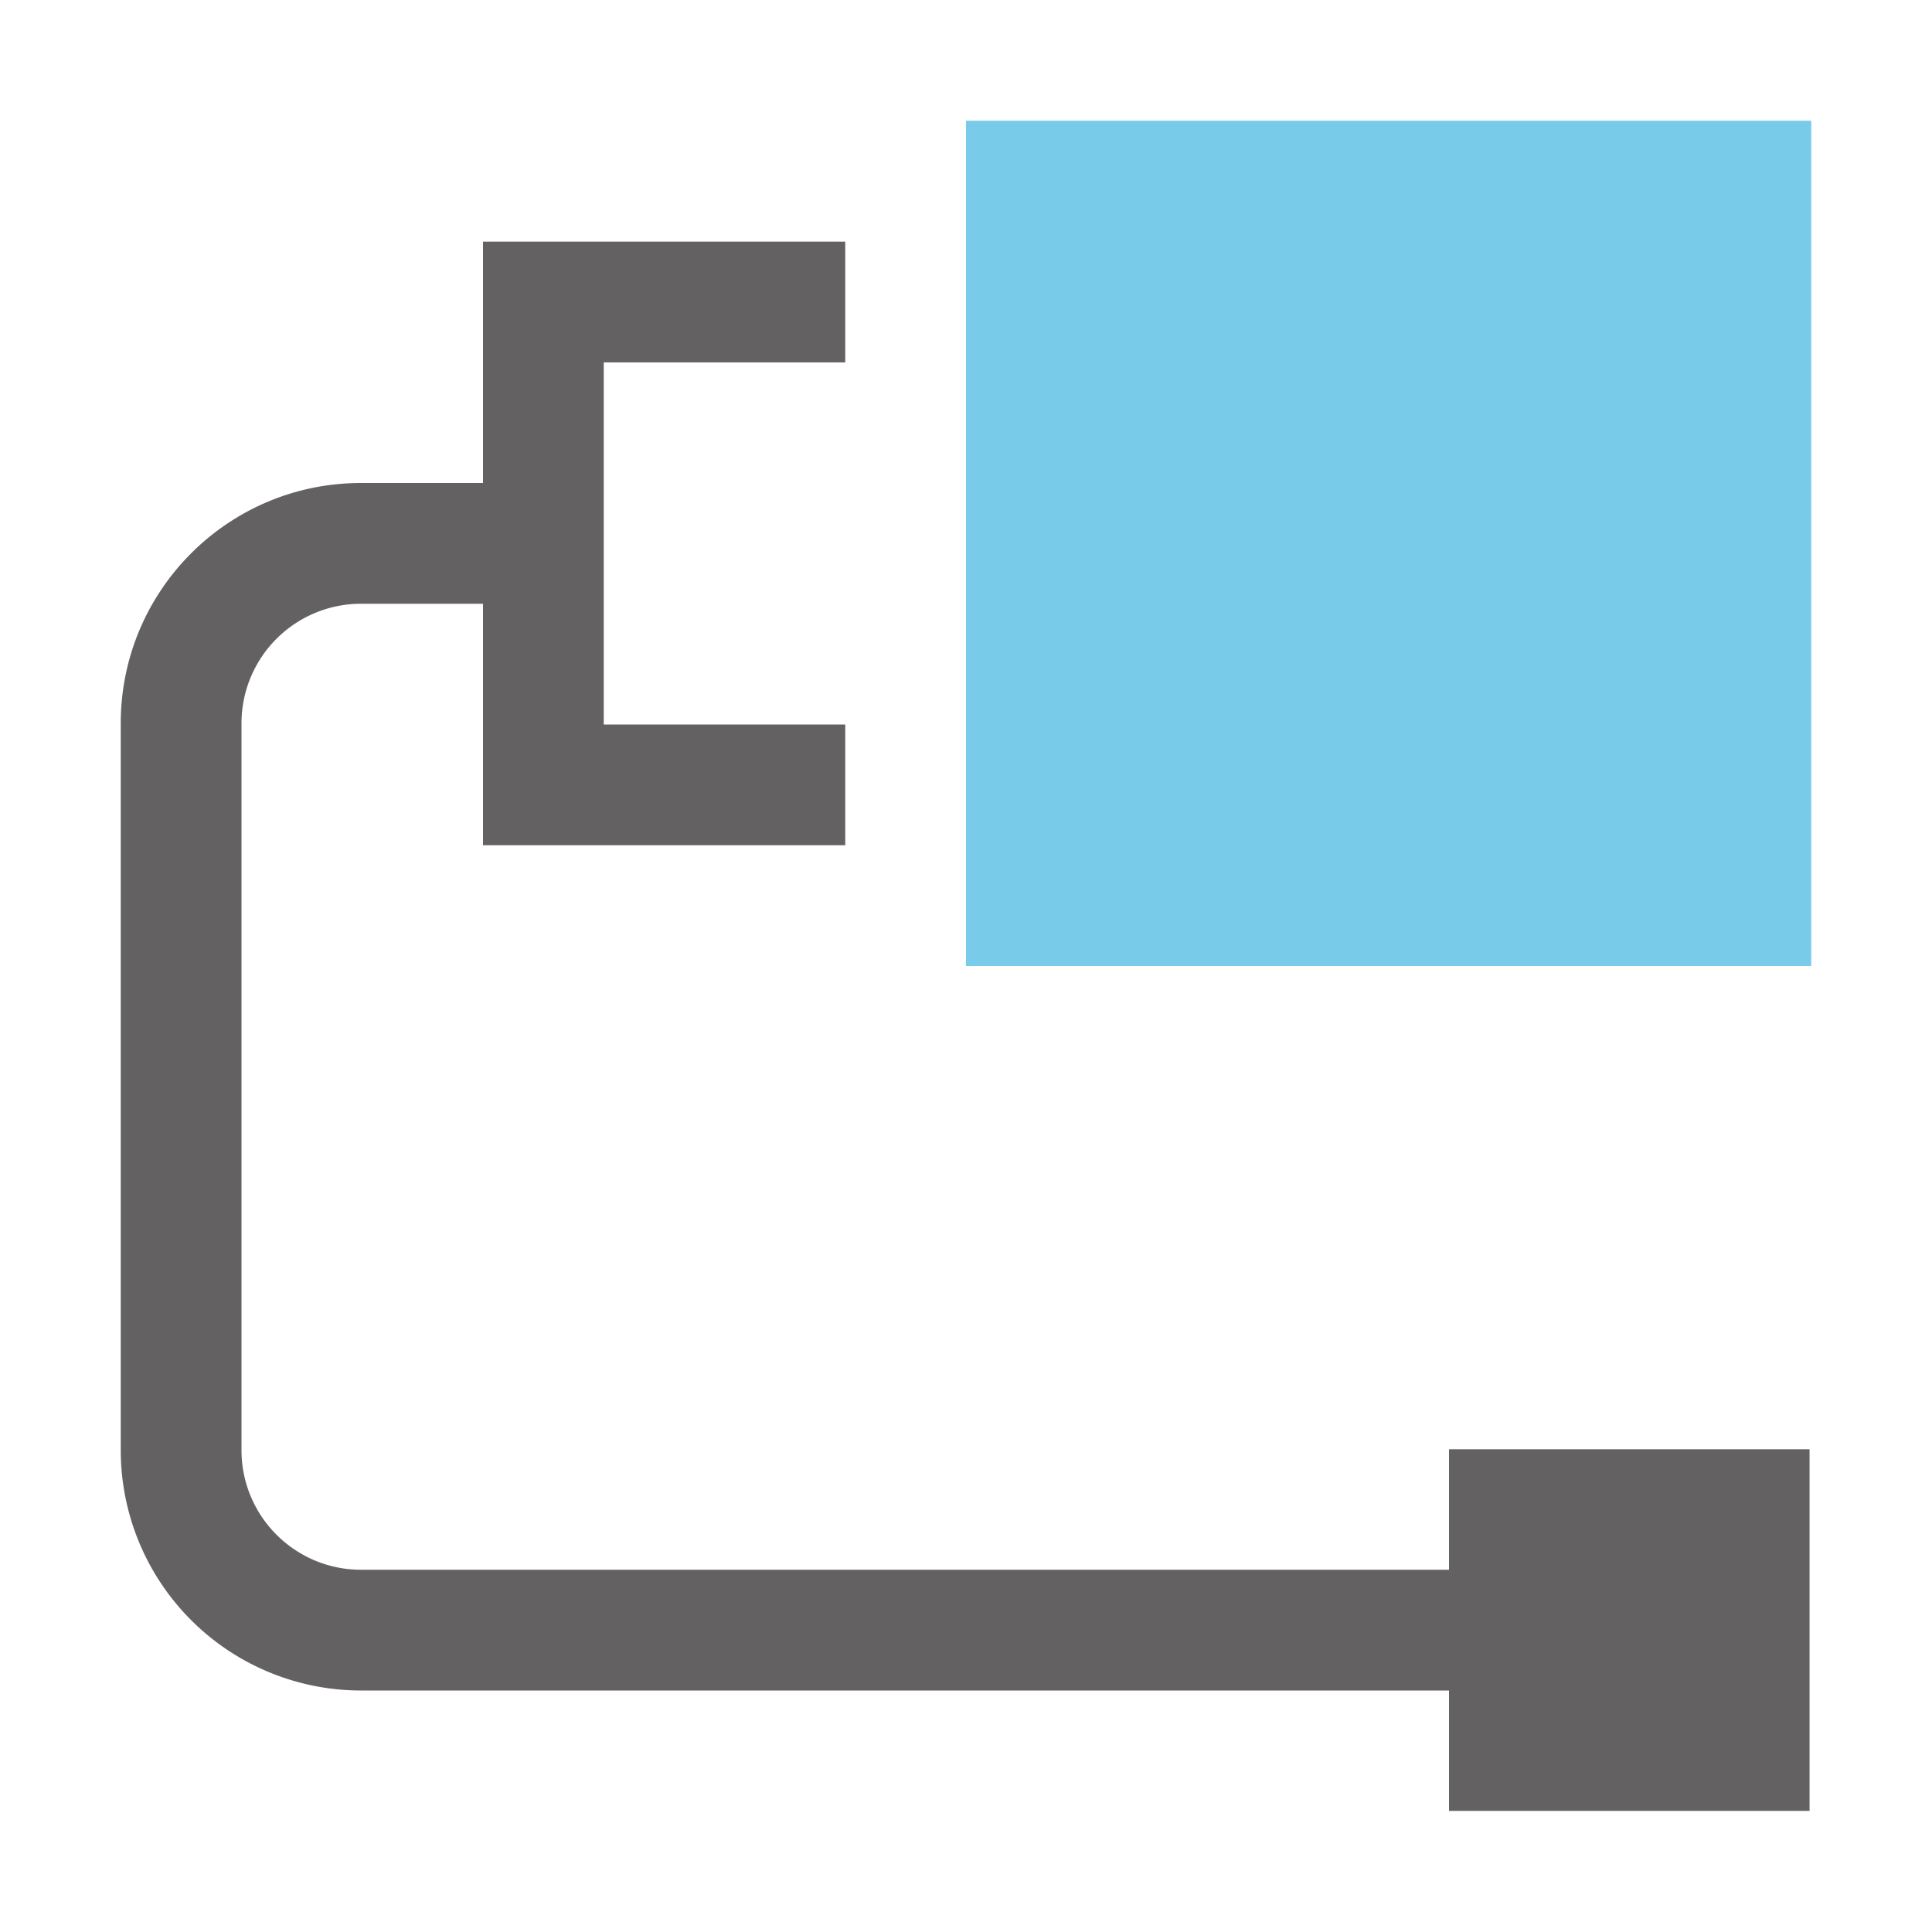<svg xmlns="http://www.w3.org/2000/svg" width="16" height="16" viewBox="0 0 16 16"><rect id="frame" width="16" height="16" fill="none"/><g fill="none" fill-opacity=".7" fill-rule="evenodd"><path fill="#231F20" d="M4.001 5H2.99a.99.99 0 0 0-.99.99v6.02c0 .547.444.99.99.99H12v-.998h2.986v2.995H12V14H2.99A1.99 1.99 0 0 1 1 12.01V5.99C1 4.891 1.89 4 2.99 4H4V2.001h3v1H5V6h2v1H4V5z"/><path fill="#40B6E0" d="M8 8h7V1H8z"/></g></svg>
